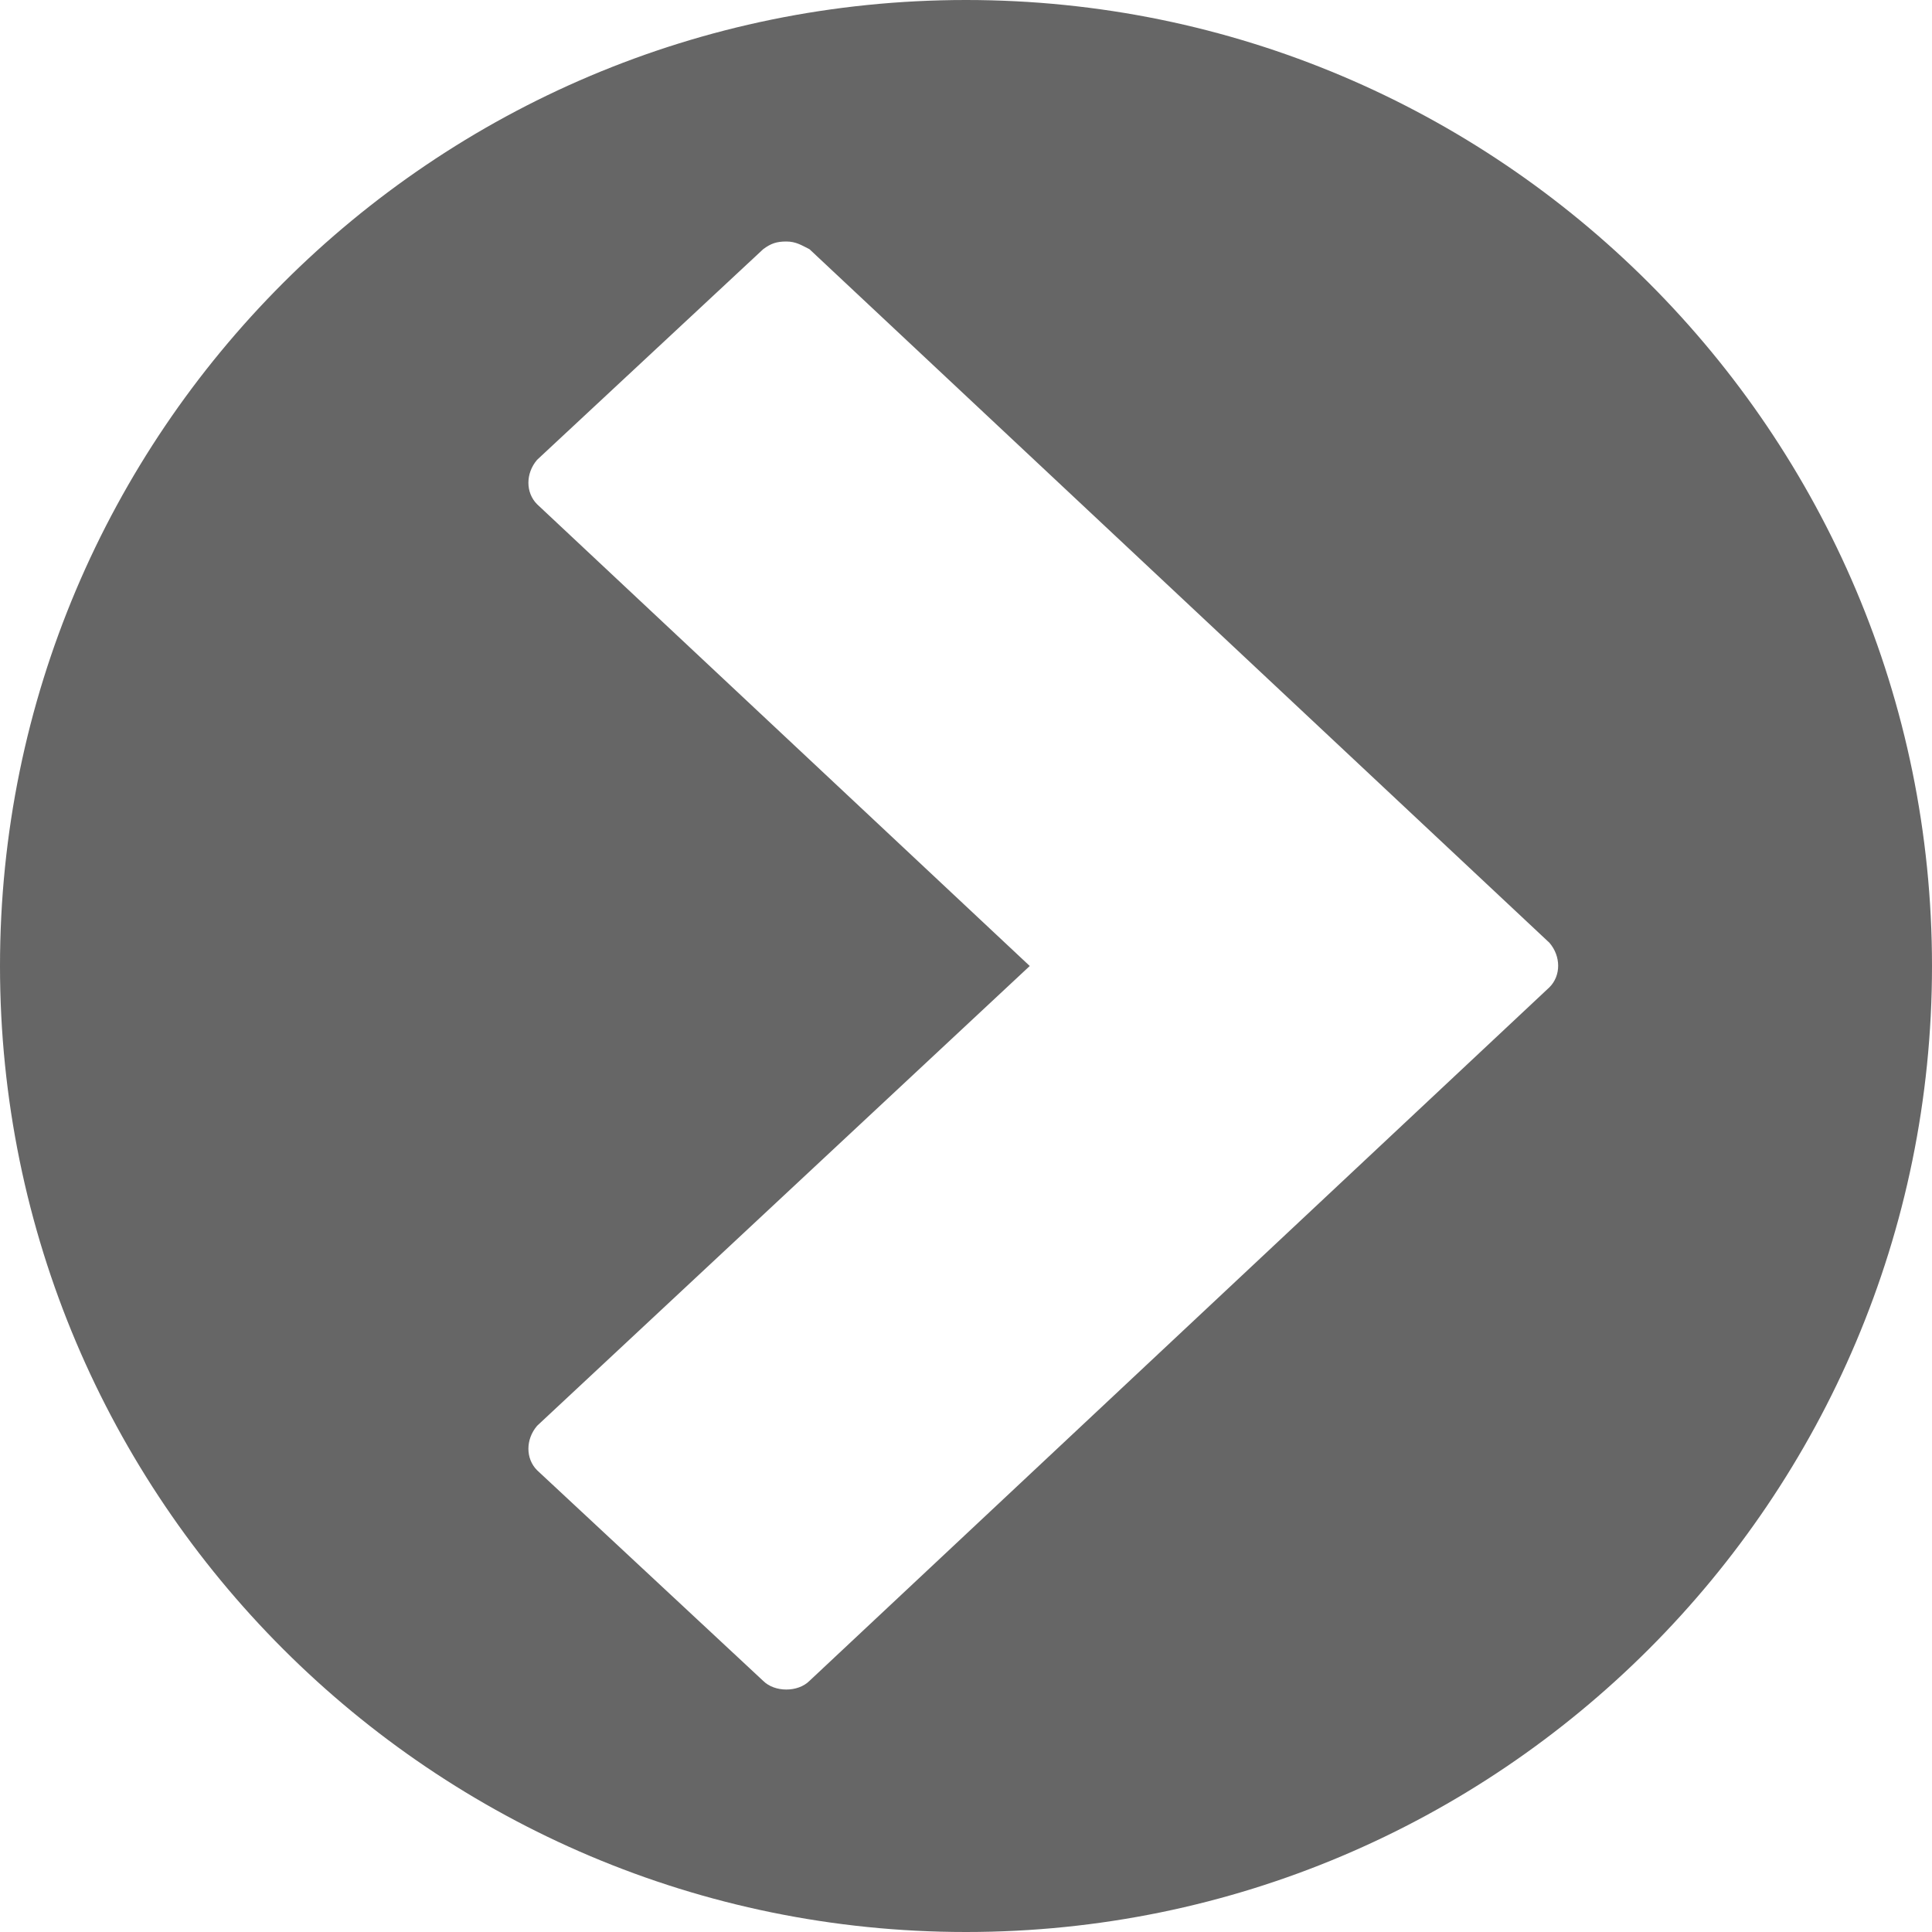 <svg xmlns="http://www.w3.org/2000/svg" version="1.1" x="0" y="0" viewBox="0 0 100 100" enable-background="new 0 0 100 100" xml:space="preserve"><path fill="#666" d="M50 0C22.4 0 0 22.4 0 50c0 27.6 22.4 50 50 50s50-22.4 50-50C100 22.4 77.6 0 50 0zM80.2 51.1L41.9 87c-0.6 0.6-1.8 0.6-2.4 0L27.8 76.1c-0.6-0.6-0.6-1.6 0-2.3L53.3 50 27.8 26.1c-0.6-0.6-0.6-1.6 0-2.3l11.7-10.9c0.4-0.3 0.7-0.4 1.2-0.4s0.8 0.2 1.2 0.4l38.3 35.9C80.8 49.5 80.8 50.5 80.2 51.1z"/></svg>